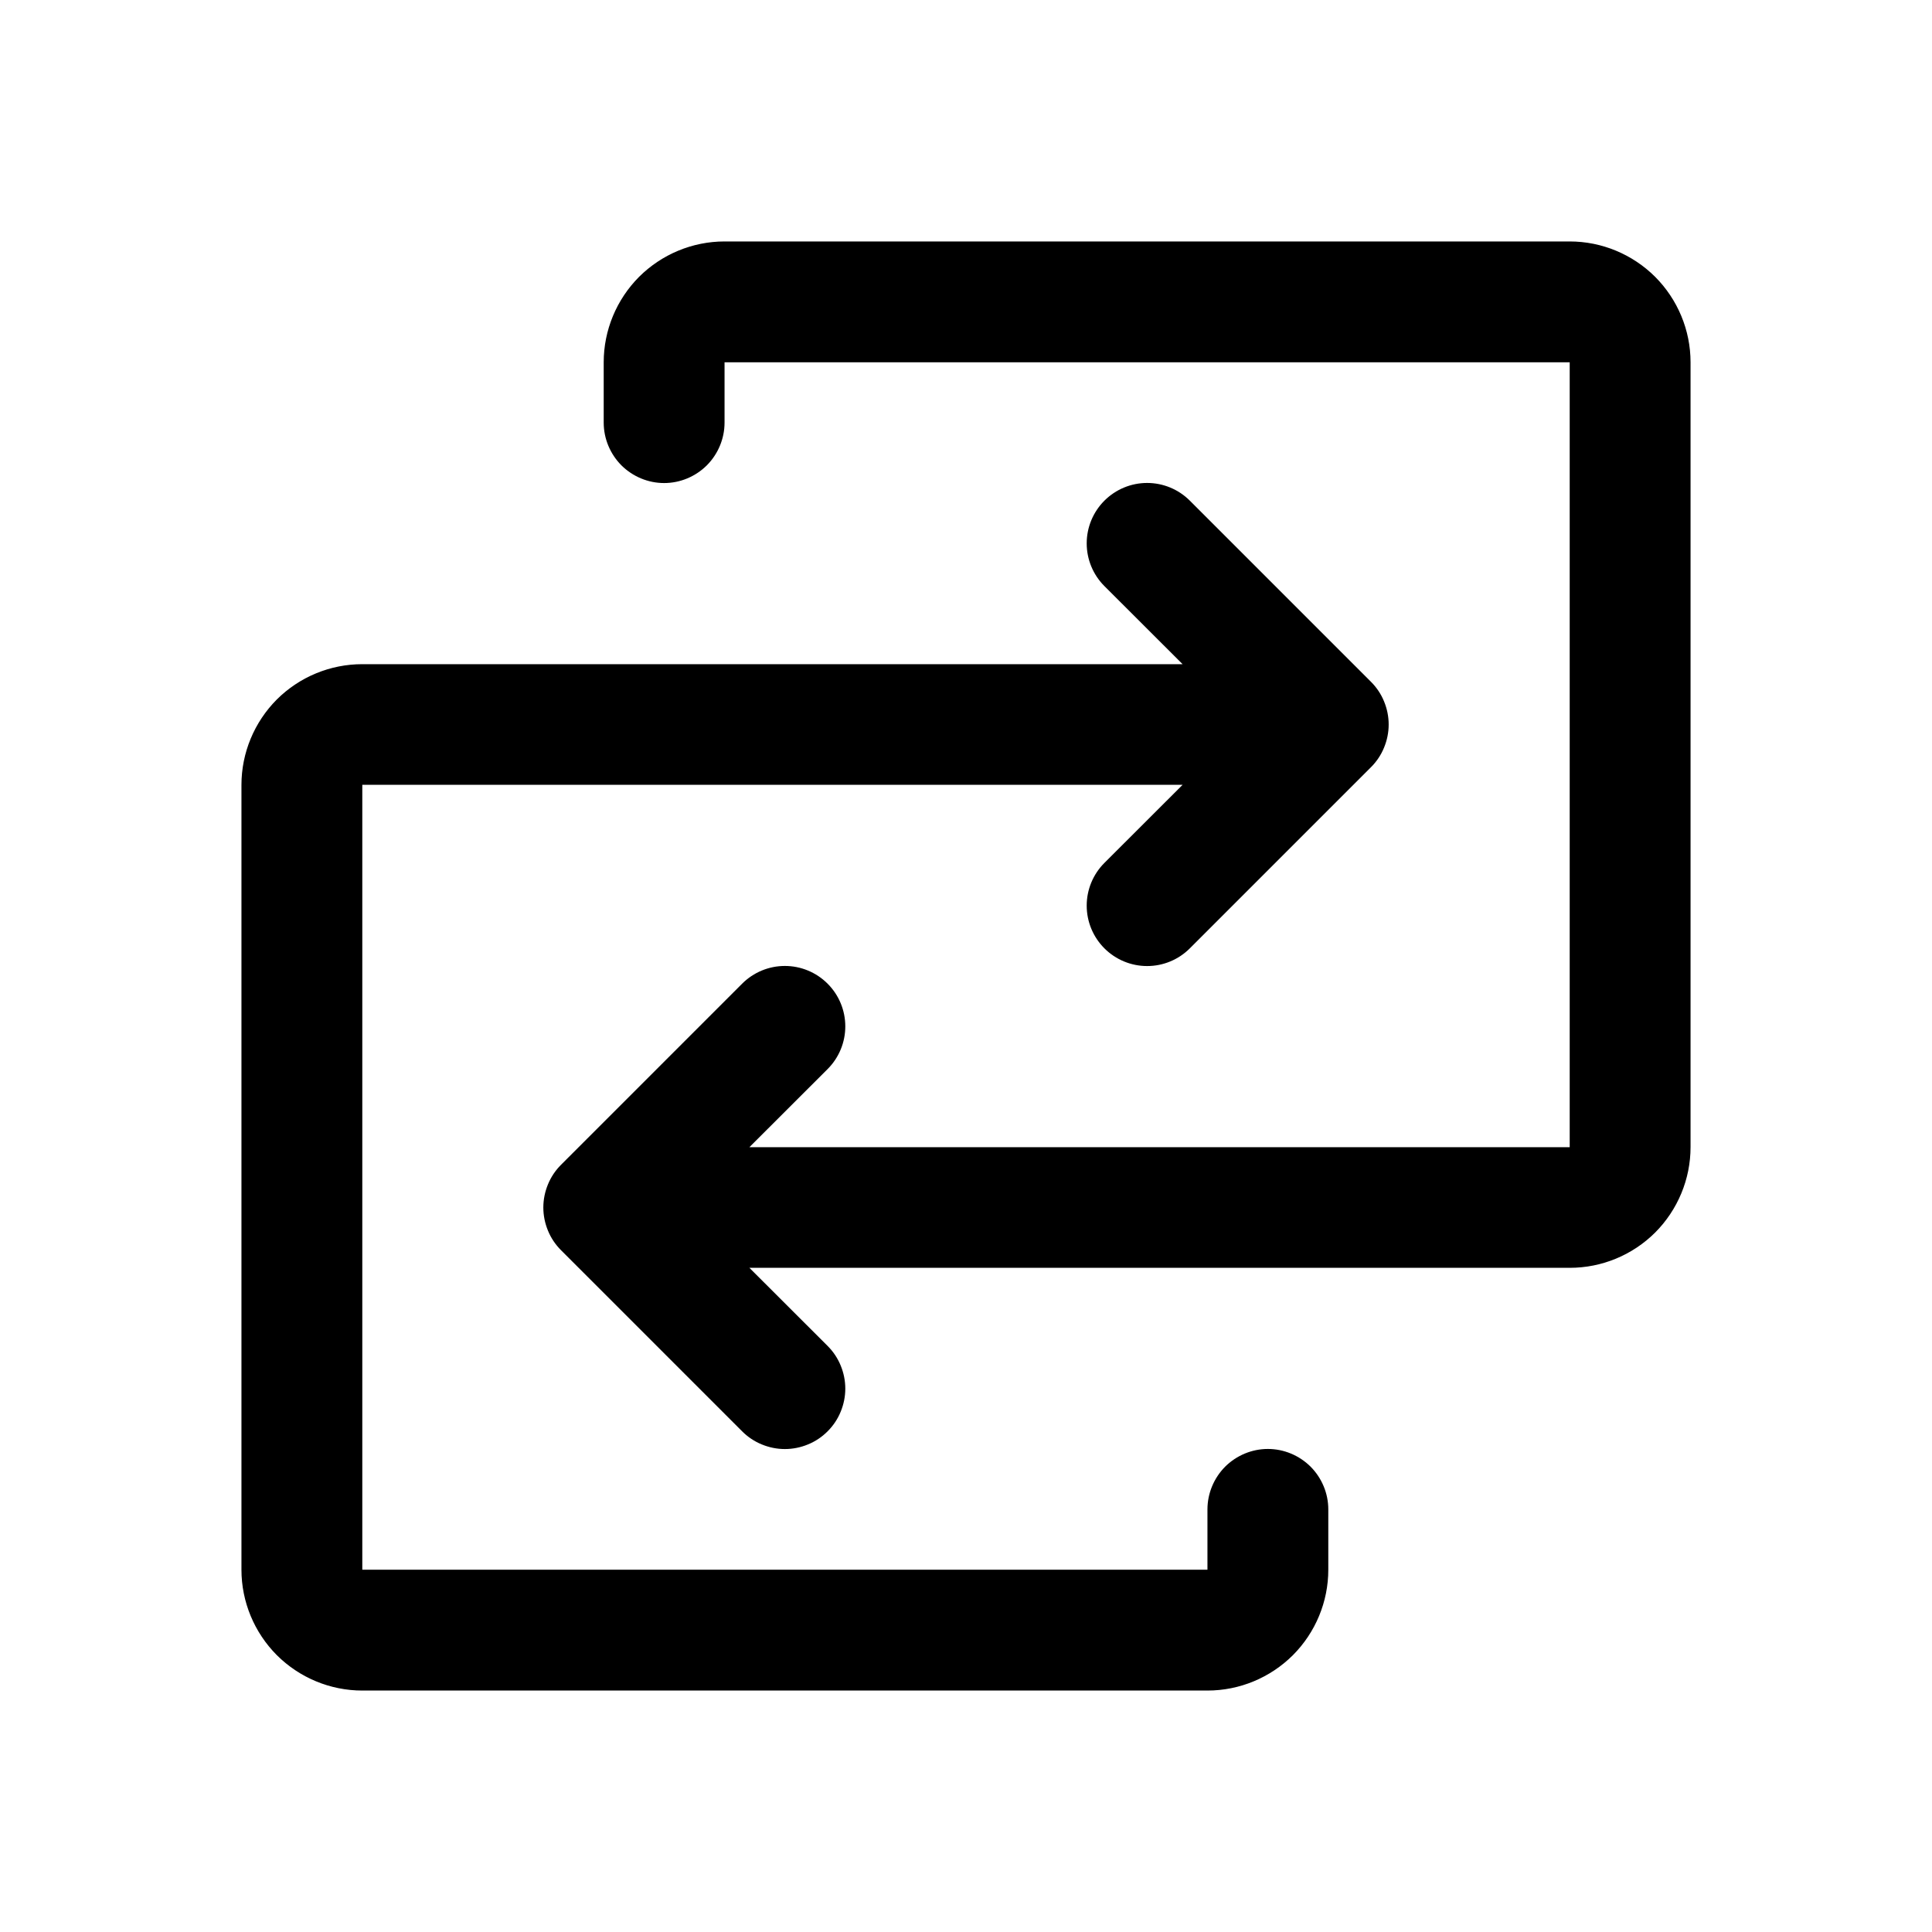 <svg viewBox="0 0 20 20" fill="currentColor" xmlns="http://www.w3.org/2000/svg">
<path d="M7.759 13.062H7.608L7.714 13.169L8.523 13.977C8.575 14.029 8.617 14.091 8.645 14.16C8.673 14.228 8.688 14.301 8.688 14.375C8.688 14.449 8.673 14.522 8.645 14.59C8.617 14.659 8.575 14.721 8.523 14.773C8.471 14.825 8.409 14.867 8.34 14.895C8.272 14.923 8.199 14.938 8.125 14.938C8.051 14.938 7.978 14.923 7.91 14.895C7.841 14.867 7.779 14.825 7.727 14.773L5.852 12.898L5.852 12.898C5.8 12.846 5.758 12.784 5.73 12.715C5.702 12.647 5.687 12.574 5.687 12.5C5.687 12.426 5.702 12.353 5.73 12.285C5.758 12.216 5.8 12.154 5.852 12.102L5.852 12.102L7.727 10.227C7.833 10.121 7.976 10.062 8.125 10.062C8.274 10.062 8.417 10.121 8.523 10.227C8.629 10.333 8.688 10.476 8.688 10.625C8.688 10.774 8.629 10.917 8.523 11.023L7.714 11.831L7.608 11.938H7.759H16.25H16.312V11.875V3.75V3.688H16.25H7.5H7.438V3.75V4.375C7.438 4.524 7.378 4.667 7.273 4.773C7.167 4.878 7.024 4.938 6.875 4.938C6.726 4.938 6.583 4.878 6.477 4.773C6.372 4.667 6.312 4.524 6.312 4.375V3.75C6.312 3.435 6.438 3.133 6.66 2.91C6.883 2.688 7.185 2.562 7.5 2.562H16.25C16.565 2.562 16.867 2.688 17.09 2.91C17.312 3.133 17.438 3.435 17.438 3.75V11.875C17.438 12.19 17.312 12.492 17.09 12.715C16.867 12.937 16.565 13.062 16.25 13.062H7.759ZM12.5 16.312H12.562V16.25V15.625C12.562 15.476 12.622 15.333 12.727 15.227C12.833 15.122 12.976 15.062 13.125 15.062C13.274 15.062 13.417 15.122 13.523 15.227C13.628 15.333 13.688 15.476 13.688 15.625V16.25C13.688 16.565 13.562 16.867 13.34 17.09C13.117 17.312 12.815 17.438 12.5 17.438H3.75C3.435 17.438 3.133 17.312 2.91 17.09C2.688 16.867 2.562 16.565 2.562 16.25V8.125C2.562 7.81 2.688 7.508 2.91 7.285C3.133 7.063 3.435 6.938 3.75 6.938H12.241H12.392L12.286 6.831L11.477 6.023C11.477 6.023 11.477 6.023 11.477 6.023C11.371 5.917 11.312 5.774 11.312 5.625C11.312 5.476 11.371 5.333 11.477 5.227C11.583 5.121 11.726 5.062 11.875 5.062C12.024 5.062 12.167 5.121 12.273 5.227L14.148 7.102L14.148 7.102C14.2 7.154 14.242 7.216 14.27 7.285C14.298 7.353 14.313 7.426 14.313 7.5C14.313 7.574 14.298 7.647 14.27 7.715C14.242 7.784 14.2 7.846 14.148 7.898L14.148 7.898L12.273 9.773C12.167 9.879 12.024 9.938 11.875 9.938C11.726 9.938 11.583 9.879 11.477 9.773C11.371 9.667 11.312 9.524 11.312 9.375C11.312 9.226 11.371 9.083 11.477 8.977C11.477 8.977 11.477 8.977 11.477 8.977L12.286 8.169L12.392 8.062H12.241H3.75H3.688V8.125V16.25V16.312H3.75H12.5Z" fill="currentColor" stroke="currentColor" stroke-width="0.125"/>
</svg>

